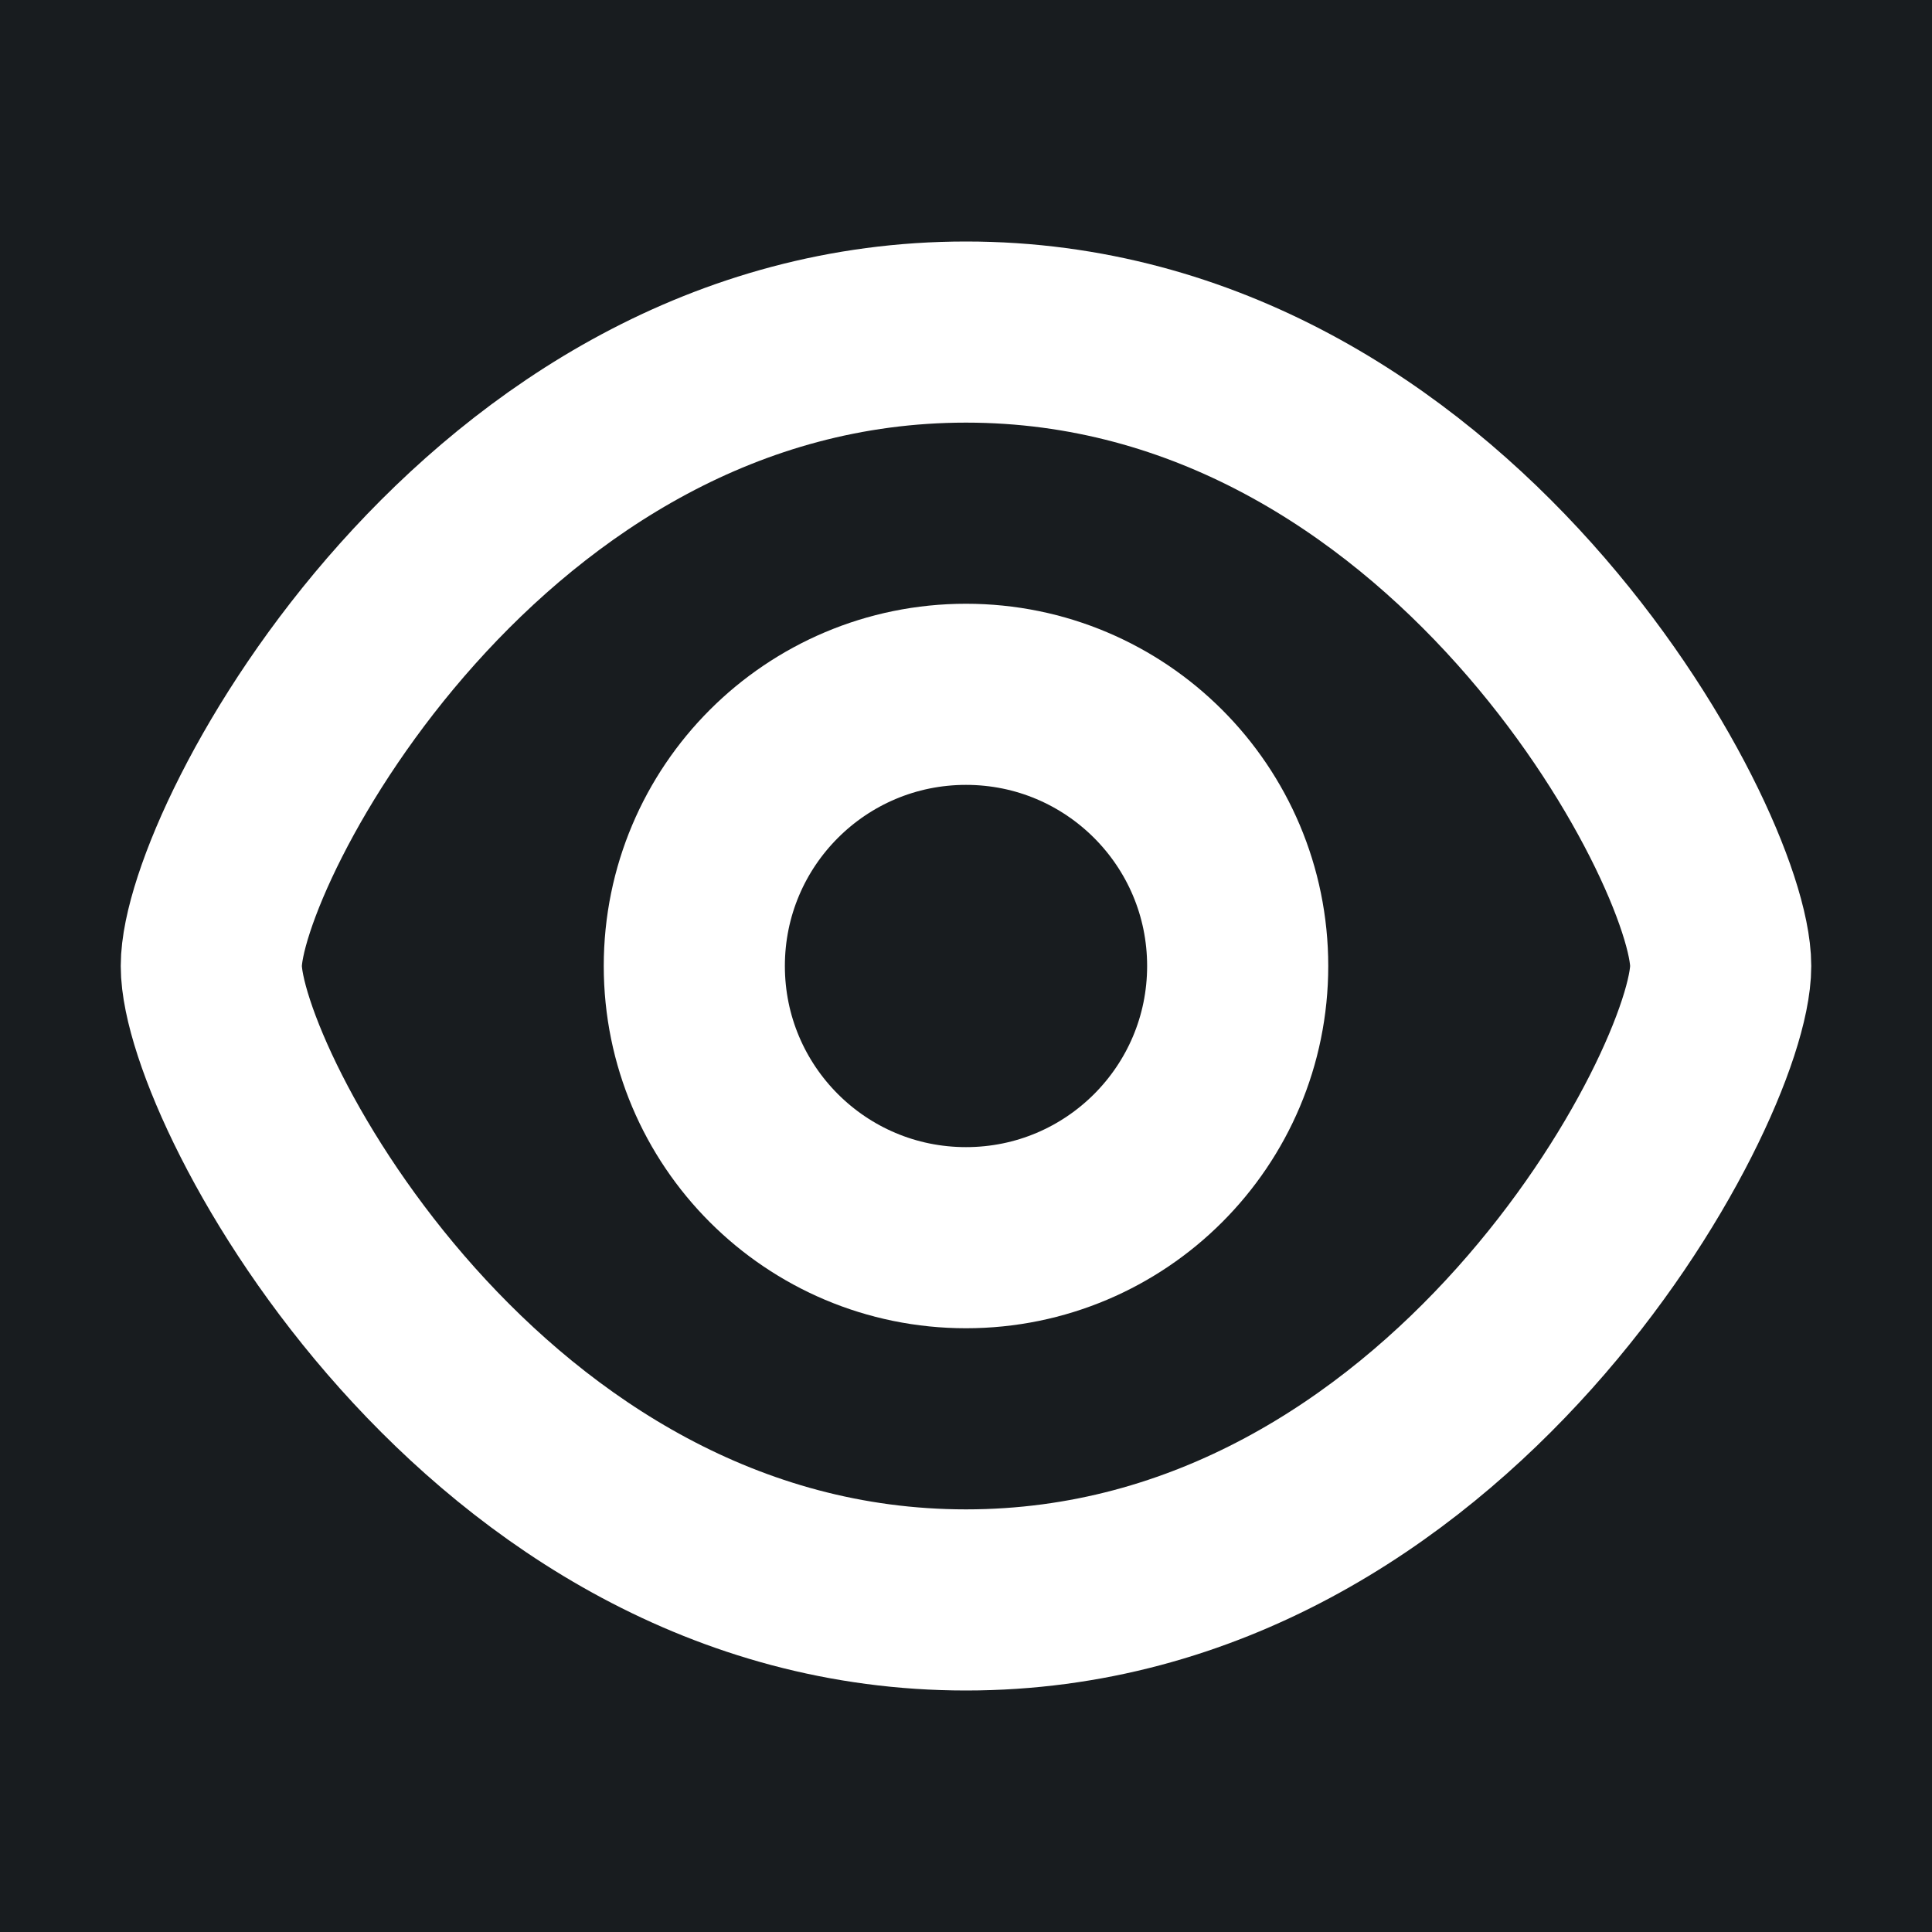 <svg width="32" height="32" viewBox="0 0 16 16" fill="none" xmlns="http://www.w3.org/2000/svg">
<rect x="0" y="0" width="16" height="16" fill="#181c1f"/>
<path d="M14.25 8C14.25 9 12 13.25 8 13.25C4 13.25 1.75 9 1.75 8C1.75 7 4 2.75 8 2.75C12 2.75 14.25 7 14.25 8Z" stroke="#ffffff" stroke-width="1.5" stroke-linecap="round" stroke-linejoin="round"/>
<path d="M10.25 8C10.25 9.243 9.243 10.25 8 10.25C6.757 10.25 5.75 9.243 5.75 8C5.75 6.757 6.757 5.75 8 5.75C9.243 5.75 10.25 6.757 10.25 8Z" stroke="#ffffff" stroke-width="1.5" stroke-linecap="round" stroke-linejoin="round"/>
</svg>
